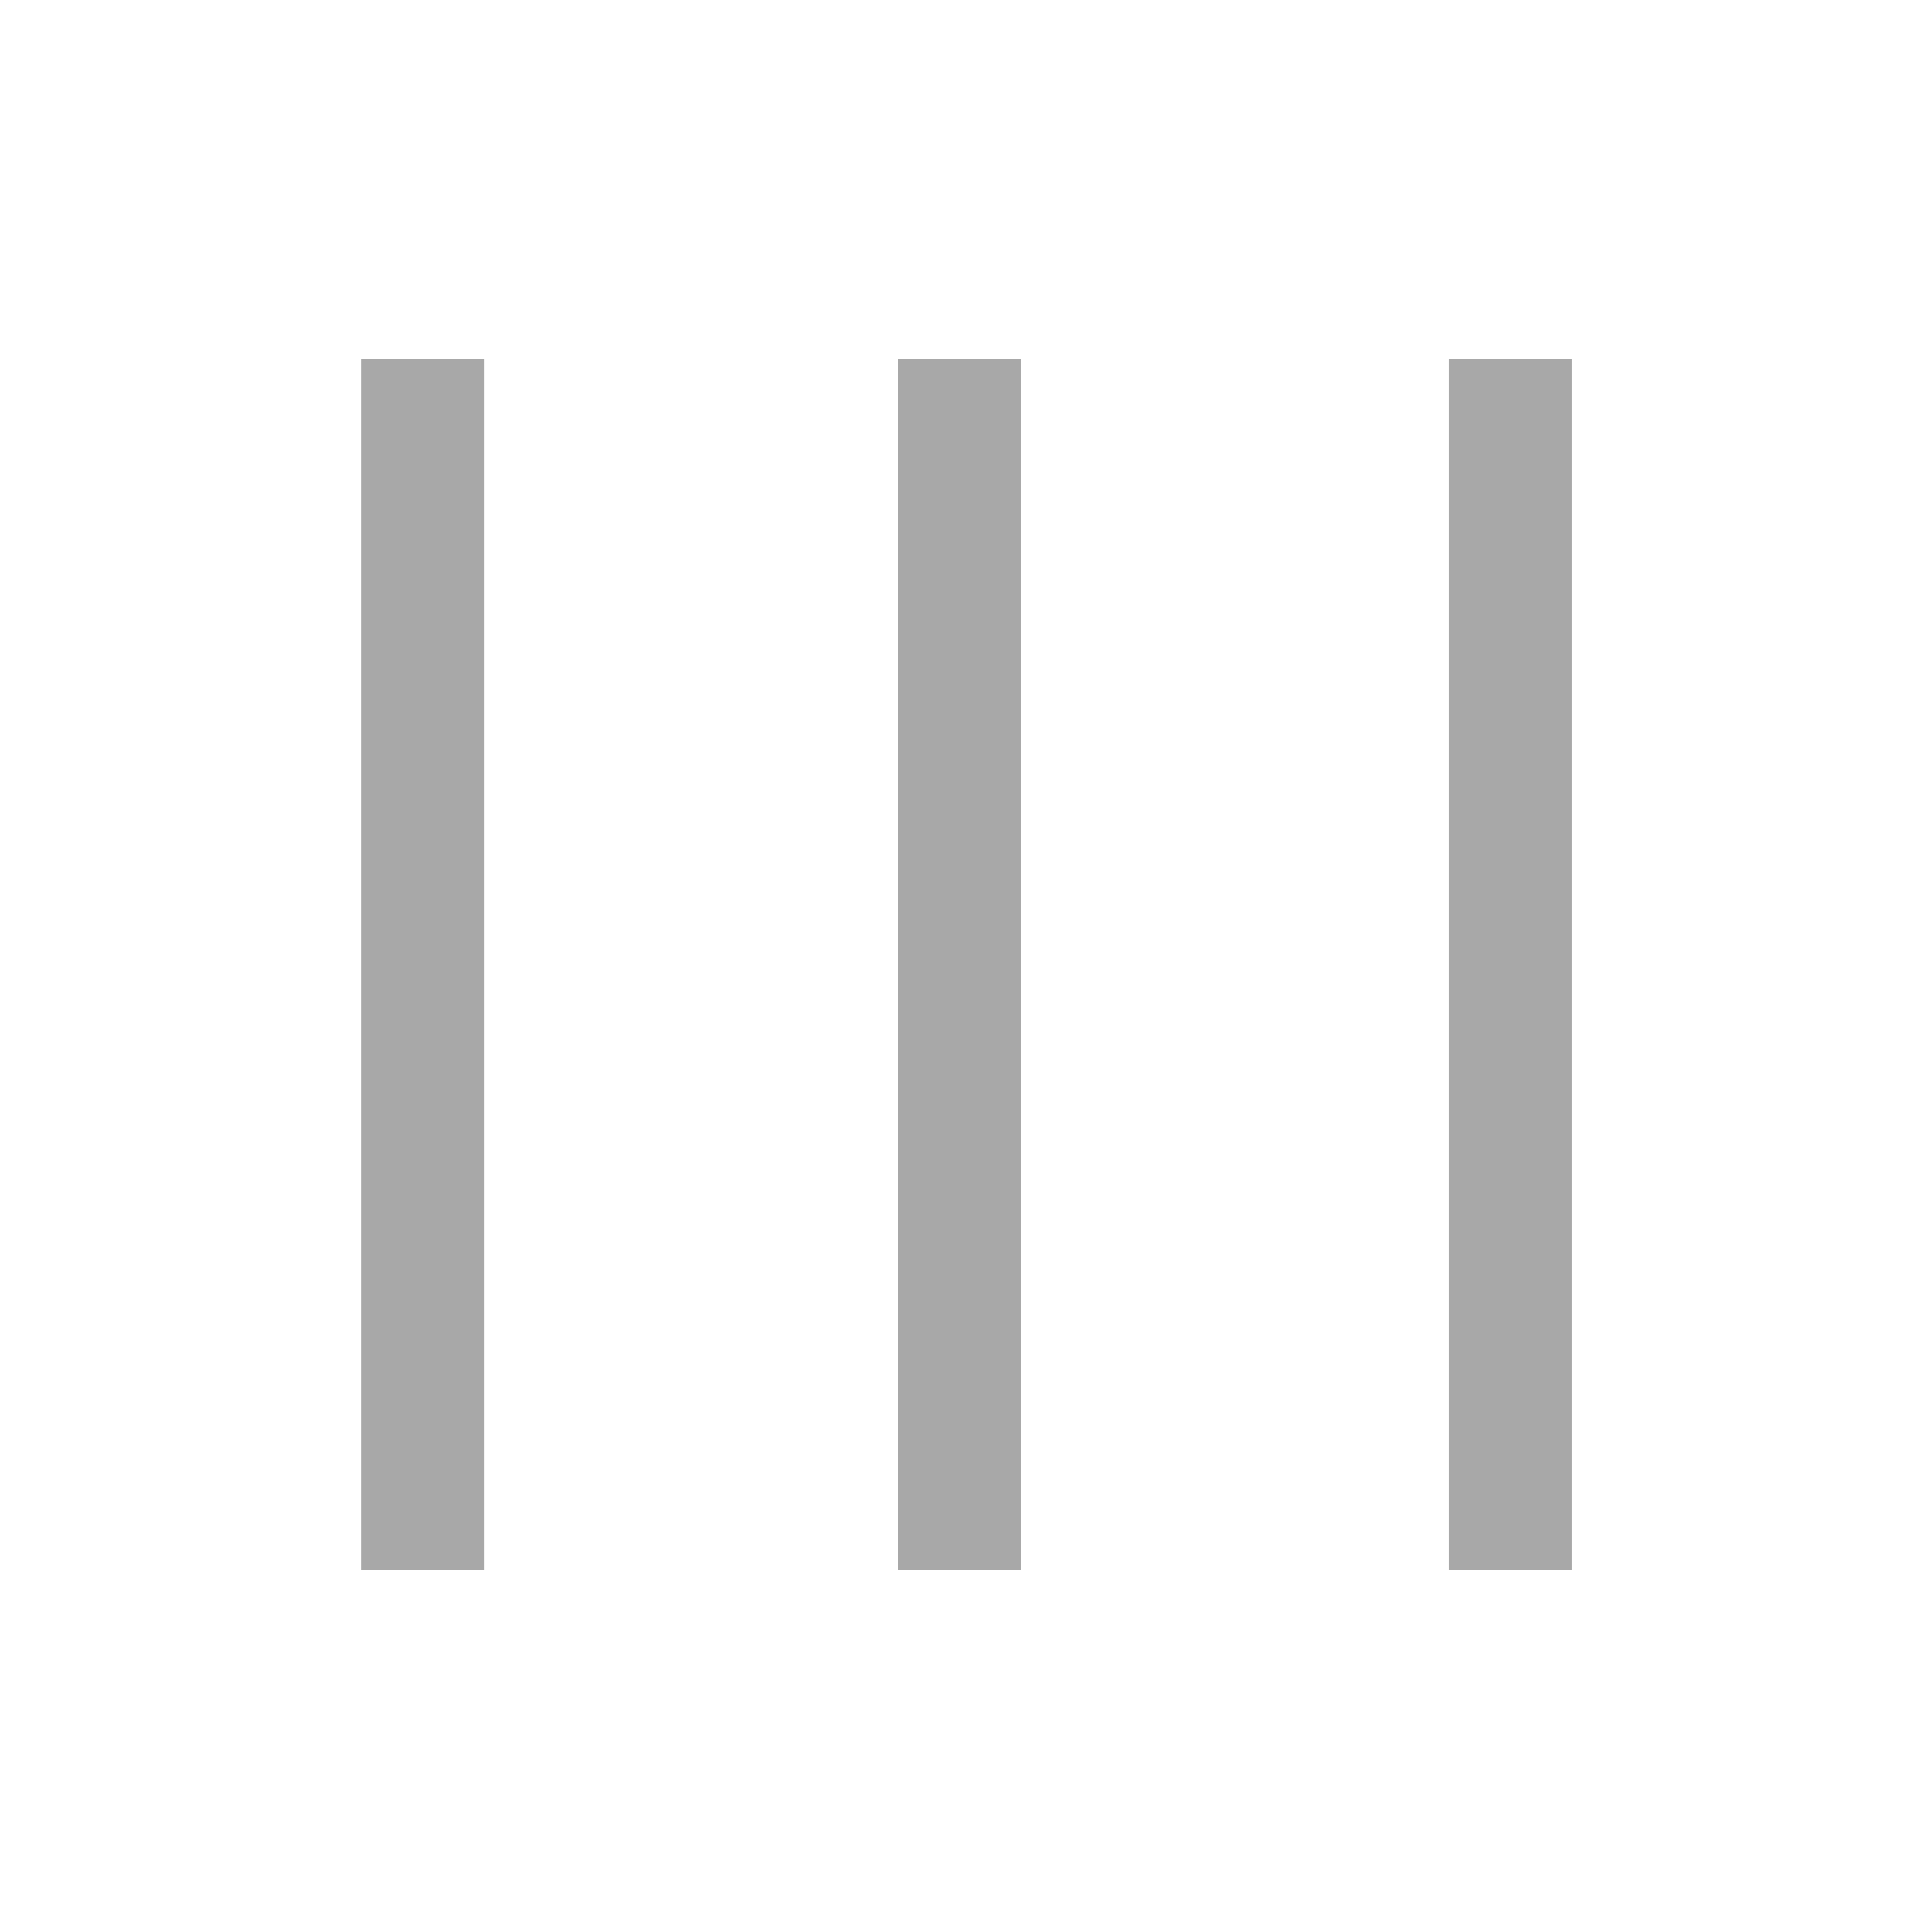 <?xml version="1.0" standalone="no"?><!DOCTYPE svg PUBLIC "-//W3C//DTD SVG 1.1//EN" "http://www.w3.org/Graphics/SVG/1.1/DTD/svg11.dtd"><svg class="icon" width="200px" height="200.00px" viewBox="0 0 1024 1024" version="1.1" xmlns="http://www.w3.org/2000/svg"><path fill="#a8a8a8" d="M191.348 190.092l65.119 0 0 642.109-65.119 0 0-642.109Z"  /><path fill="#a8a8a8" d="M475.953 190.092l65.119 0 0 642.109-65.119 0 0-642.109Z"  /><path fill="#a8a8a8" d="M767.981 190.092l65.119 0 0 642.109-65.119 0 0-642.109Z"  /></svg>